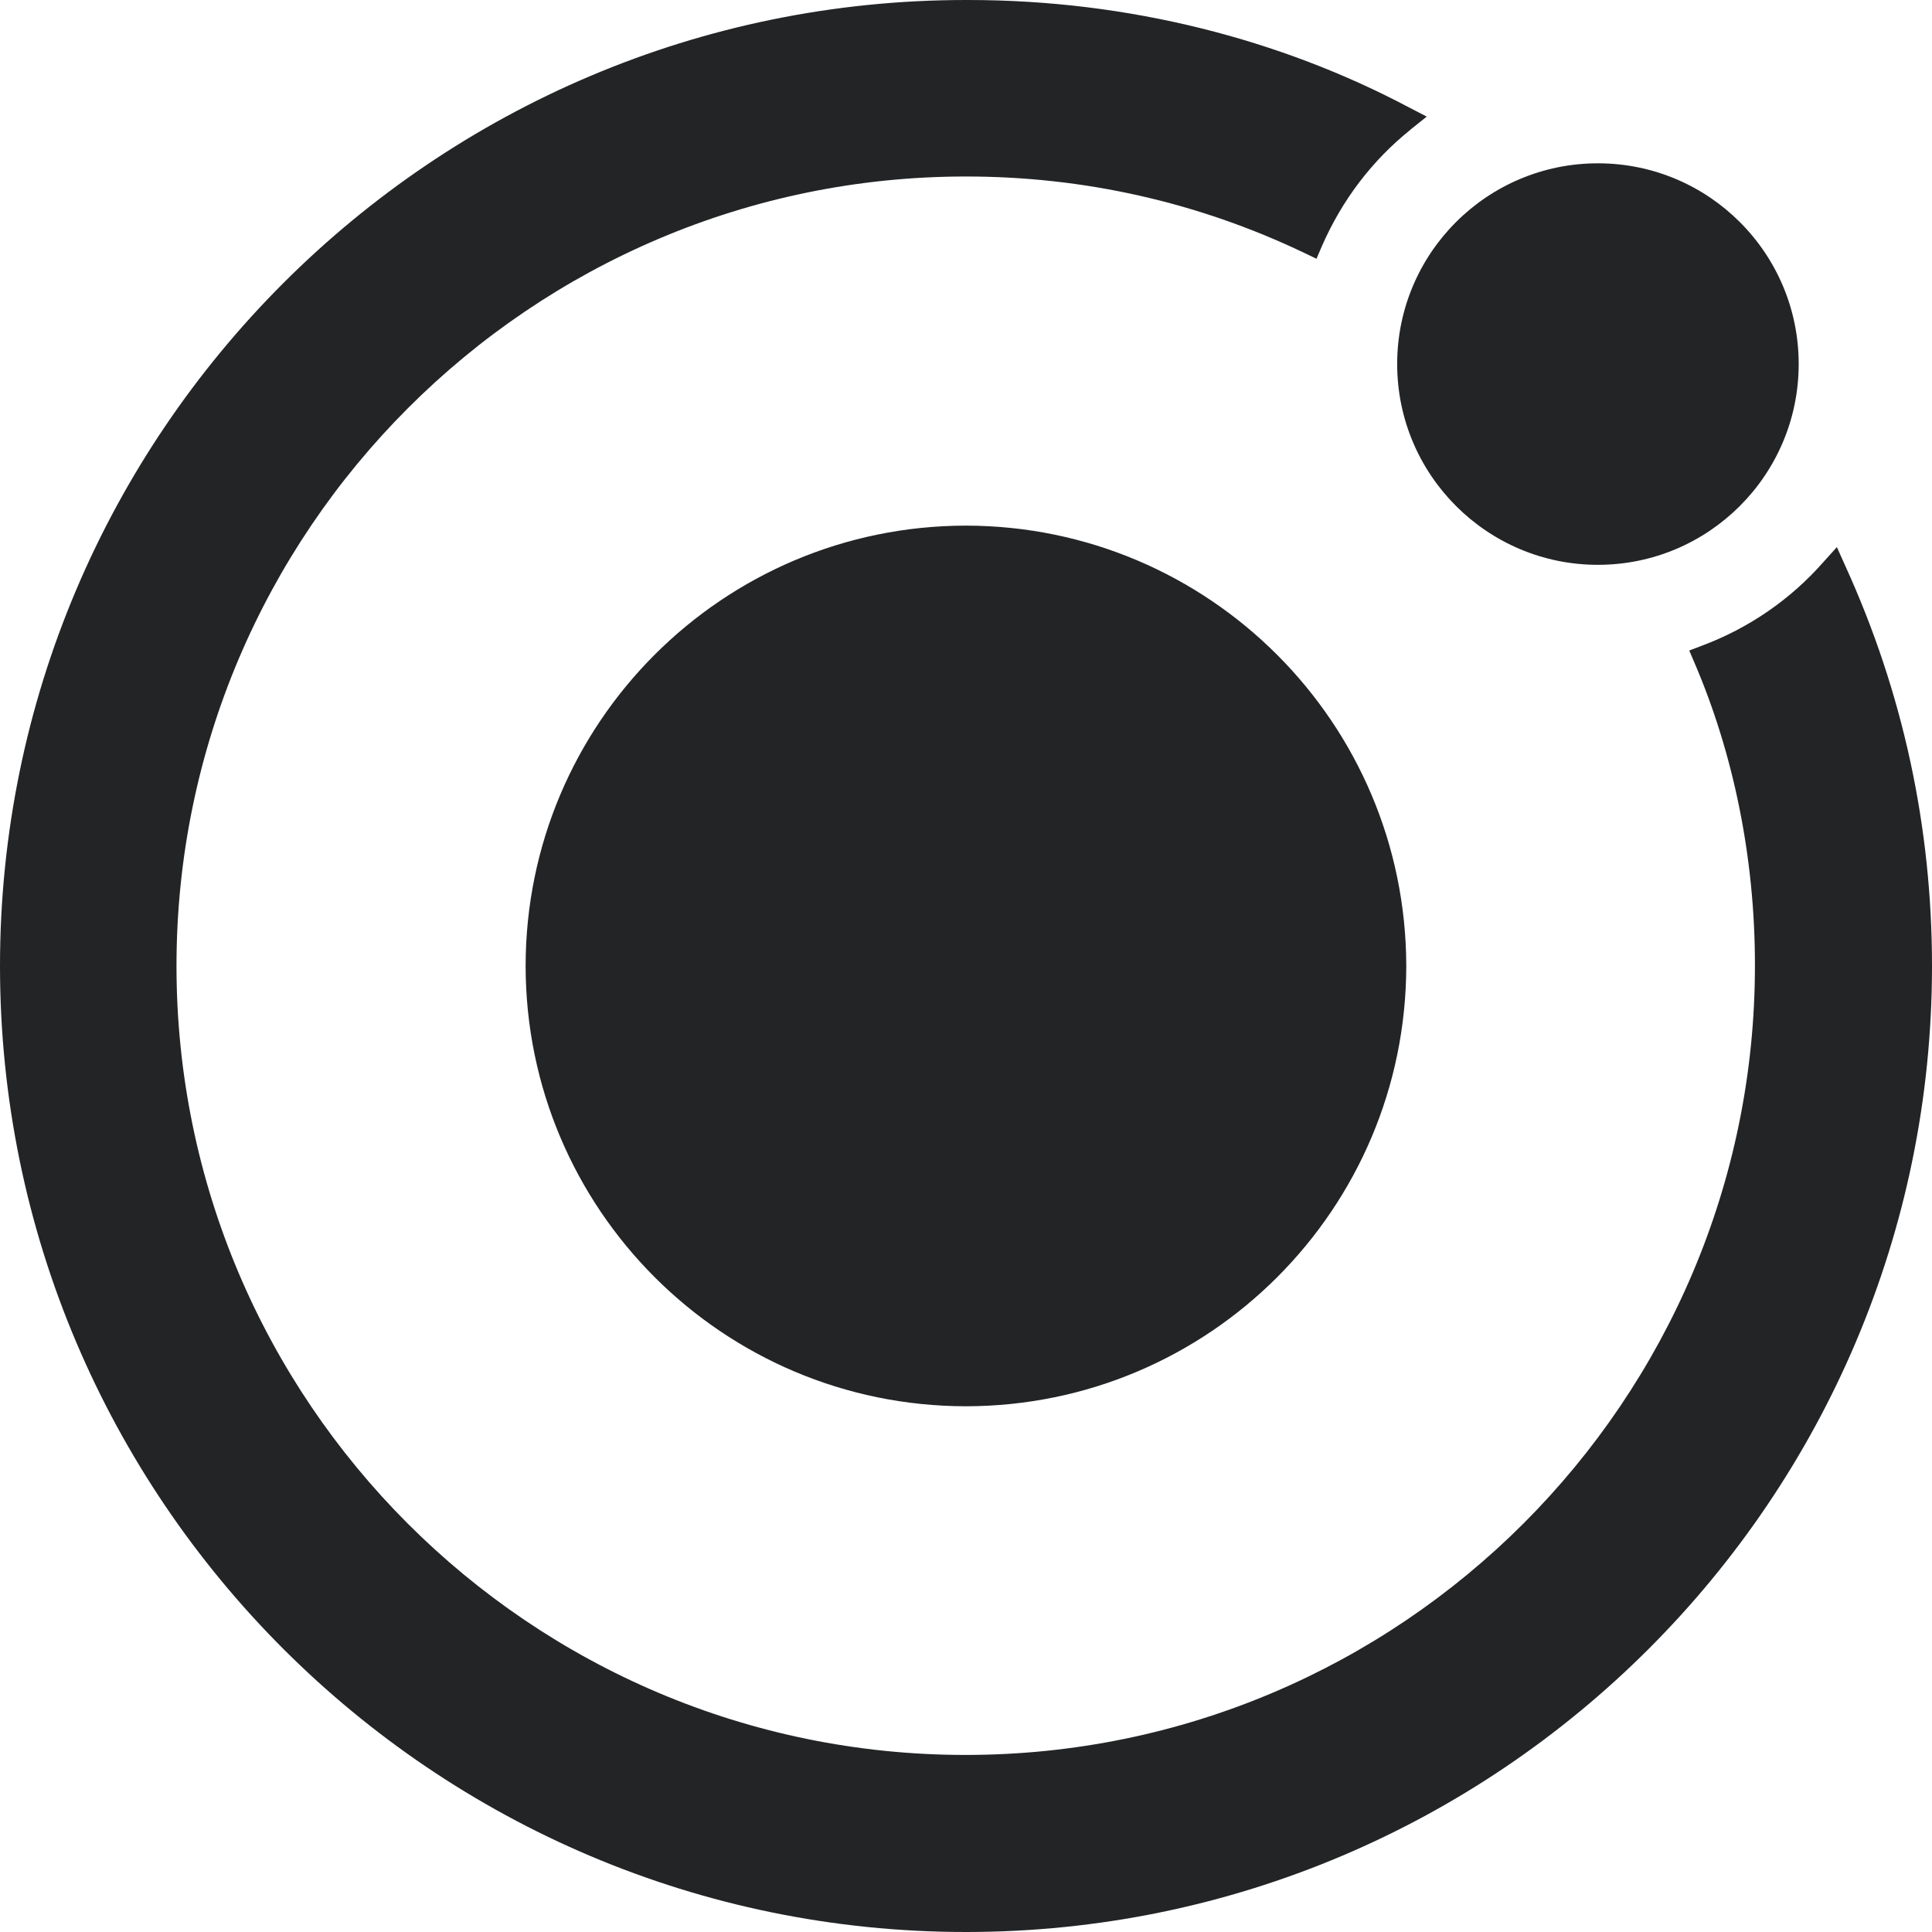 <svg width="17" height="17" viewBox="0 0 17 17" fill="none" xmlns="http://www.w3.org/2000/svg">
<path d="M8.5 4.625C6.36 4.627 4.627 6.36 4.625 8.499C4.627 10.639 6.36 12.372 8.499 12.374C10.639 12.372 12.372 10.639 12.374 8.499C12.37 6.361 10.638 4.628 8.5 4.625ZM14.06 4.97C15.036 4.97 15.827 4.178 15.827 3.203C15.827 2.228 15.036 1.437 14.06 1.437C13.085 1.437 12.294 2.228 12.294 3.203C12.294 4.178 13.085 4.97 14.06 4.97Z" fill="#222426"/>
<path d="M8.5 17C13.188 17 17 13.188 17 8.5C17 7.275 16.744 6.09 16.236 4.977L16.236 4.977L16.163 4.814L16.043 4.947C15.754 5.276 15.386 5.528 14.977 5.681L14.864 5.724L14.911 5.834C15.247 6.618 15.442 7.531 15.442 8.489C15.442 8.492 15.442 8.494 15.442 8.496C15.442 12.325 12.328 15.442 8.496 15.442C4.665 15.442 1.553 12.328 1.553 8.499C1.553 4.671 4.671 1.553 8.499 1.553C9.538 1.553 10.541 1.779 11.474 2.224L11.584 2.277L11.631 2.167C11.811 1.755 12.077 1.41 12.409 1.143L12.414 1.138L12.554 1.026L12.394 0.943C11.27 0.348 9.935 0 8.52 0C8.513 0 8.506 0 8.5 0C3.812 0 0 3.812 0 8.5C0 13.188 3.812 17 8.5 17Z" fill="#222426"/>
</svg>
